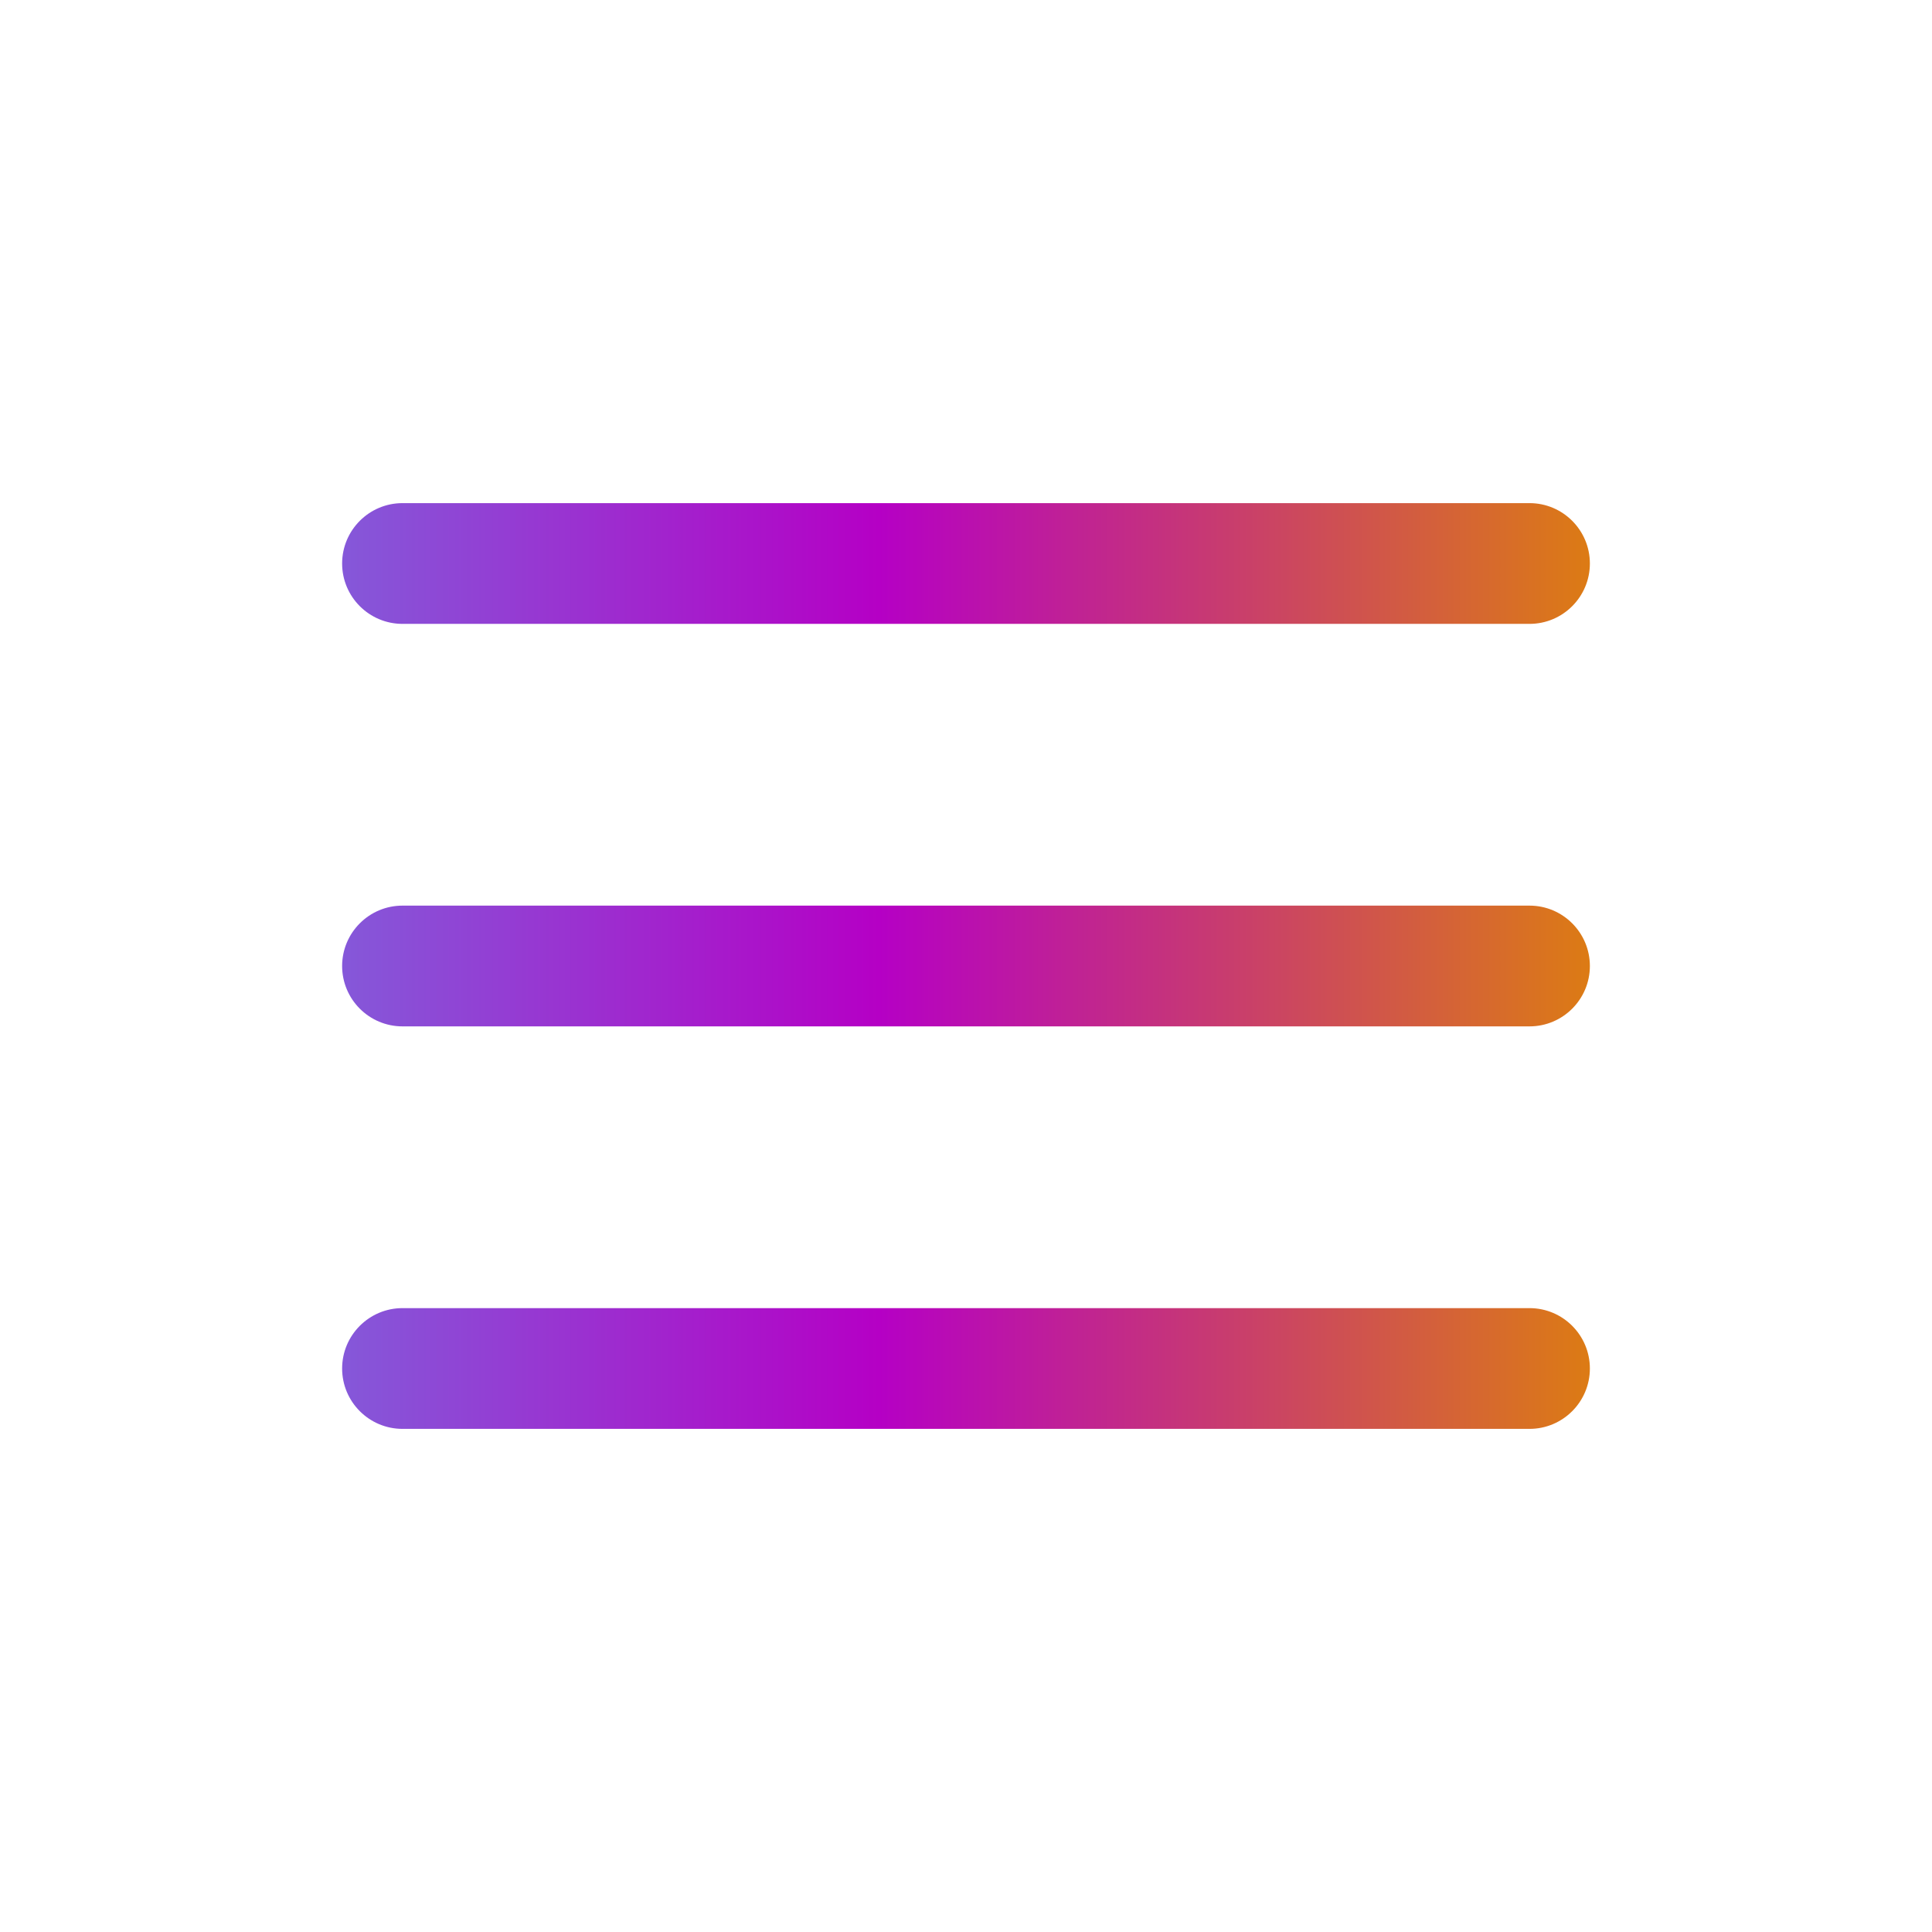 <?xml version="1.0" encoding="UTF-8" standalone="no"?>
<svg
   xmlns:dc="http://purl.org/dc/elements/1.1/"
   xmlns:cc="http://creativecommons.org/ns#"
   xmlns:rdf="http://www.w3.org/1999/02/22-rdf-syntax-ns#"
   xmlns:svg="http://www.w3.org/2000/svg"
   xmlns="http://www.w3.org/2000/svg"
   xmlns:xlink="http://www.w3.org/1999/xlink"
   xmlns:sodipodi="http://sodipodi.sourceforge.net/DTD/sodipodi-0.dtd"
   xmlns:inkscape="http://www.inkscape.org/namespaces/inkscape"
   inkscape:version="1.0 (4035a4fb49, 2020-05-01)"
   sodipodi:docname="Menu.svg"
   id="svg8"
   version="1.1"
   fill="none"
   viewBox="0 0 24 24"
   height="24"
   width="24">
  <defs
     id="defs12">
    <linearGradient
       id="linearGradient901"
       inkscape:collect="always">
      <stop
         id="stop897"
         offset="0"
         style="stop-color:#8558d9;stop-opacity:1;" />
      <stop
         style="stop-color:#b500c5;stop-opacity:1"
         offset="0.43"
         id="stop916" />
      <stop
         id="stop899"
         offset="1"
         style="stop-color:#dc7b14;stop-opacity:1" />
    </linearGradient>
    <linearGradient
       gradientUnits="userSpaceOnUse"
       y2="12"
       x2="19.75"
       y1="12"
       x1="4.25"
       id="linearGradient914"
       xlink:href="#linearGradient901"
       inkscape:collect="always" />
    <linearGradient
       gradientUnits="userSpaceOnUse"
       y2="7"
       x2="19.75"
       y1="7"
       x1="4.25"
       id="linearGradient924"
       xlink:href="#linearGradient901"
       inkscape:collect="always" />
    <linearGradient
       gradientUnits="userSpaceOnUse"
       y2="17"
       x2="19.75"
       y1="17"
       x1="4.25"
       id="linearGradient926"
       xlink:href="#linearGradient901"
       inkscape:collect="always" />
  </defs>
  <sodipodi:namedview
     inkscape:current-layer="svg8"
     inkscape:window-maximized="1"
     inkscape:window-y="-8"
     inkscape:window-x="-8"
     inkscape:cy="12.432223"
     inkscape:cx="12.281773"
     inkscape:zoom="22.416667"
     showgrid="false"
     id="namedview10"
     inkscape:window-height="705"
     inkscape:window-width="1366"
     inkscape:pageshadow="2"
     inkscape:pageopacity="0"
     guidetolerance="10"
     gridtolerance="10"
     objecttolerance="10"
     borderopacity="1"
     bordercolor="#666666"
     pagecolor="#ffffff" />
  <path
     style="fill-opacity:1;fill:url(#linearGradient914)"
     id="path2"
     fill="black"
     d="M19.75 12C19.75 11.586 19.414 11.25 19 11.25H5C4.586 11.25 4.25 11.586 4.25 12C4.25 12.414 4.586 12.75 5 12.75H19C19.414 12.75 19.75 12.414 19.75 12Z"
     clip-rule="evenodd"
     fill-rule="evenodd" />
  <path
     style="fill-opacity:1;fill:url(#linearGradient924)"
     id="path4"
     fill="black"
     d="M19.75 7C19.75 6.586 19.414 6.25 19 6.25H5C4.586 6.25 4.25 6.586 4.25 7C4.25 7.414 4.586 7.75 5 7.75H19C19.414 7.75 19.75 7.414 19.75 7Z"
     clip-rule="evenodd"
     fill-rule="evenodd" />
  <path
     style="fill-opacity:1.0;fill:url(#linearGradient926)"
     id="path6"
     fill="black"
     d="M19.75 17C19.75 16.586 19.414 16.25 19 16.25H5C4.586 16.25 4.25 16.586 4.25 17C4.25 17.414 4.586 17.75 5 17.75H19C19.414 17.75 19.75 17.414 19.75 17Z"
     clip-rule="evenodd"
     fill-rule="evenodd" />
  <path
     fill-rule="evenodd"
     clip-rule="evenodd"
     d="M19.75 12C19.75 11.586 19.414 11.25 19 11.25H5C4.586 11.25 4.25 11.586 4.25 12C4.25 12.414 4.586 12.75 5 12.75H19C19.414 12.75 19.75 12.414 19.75 12Z"
     fill="black"
     id="path918"
     style="fill-opacity:1;fill:url(#linearGradient914)" />
</svg>
